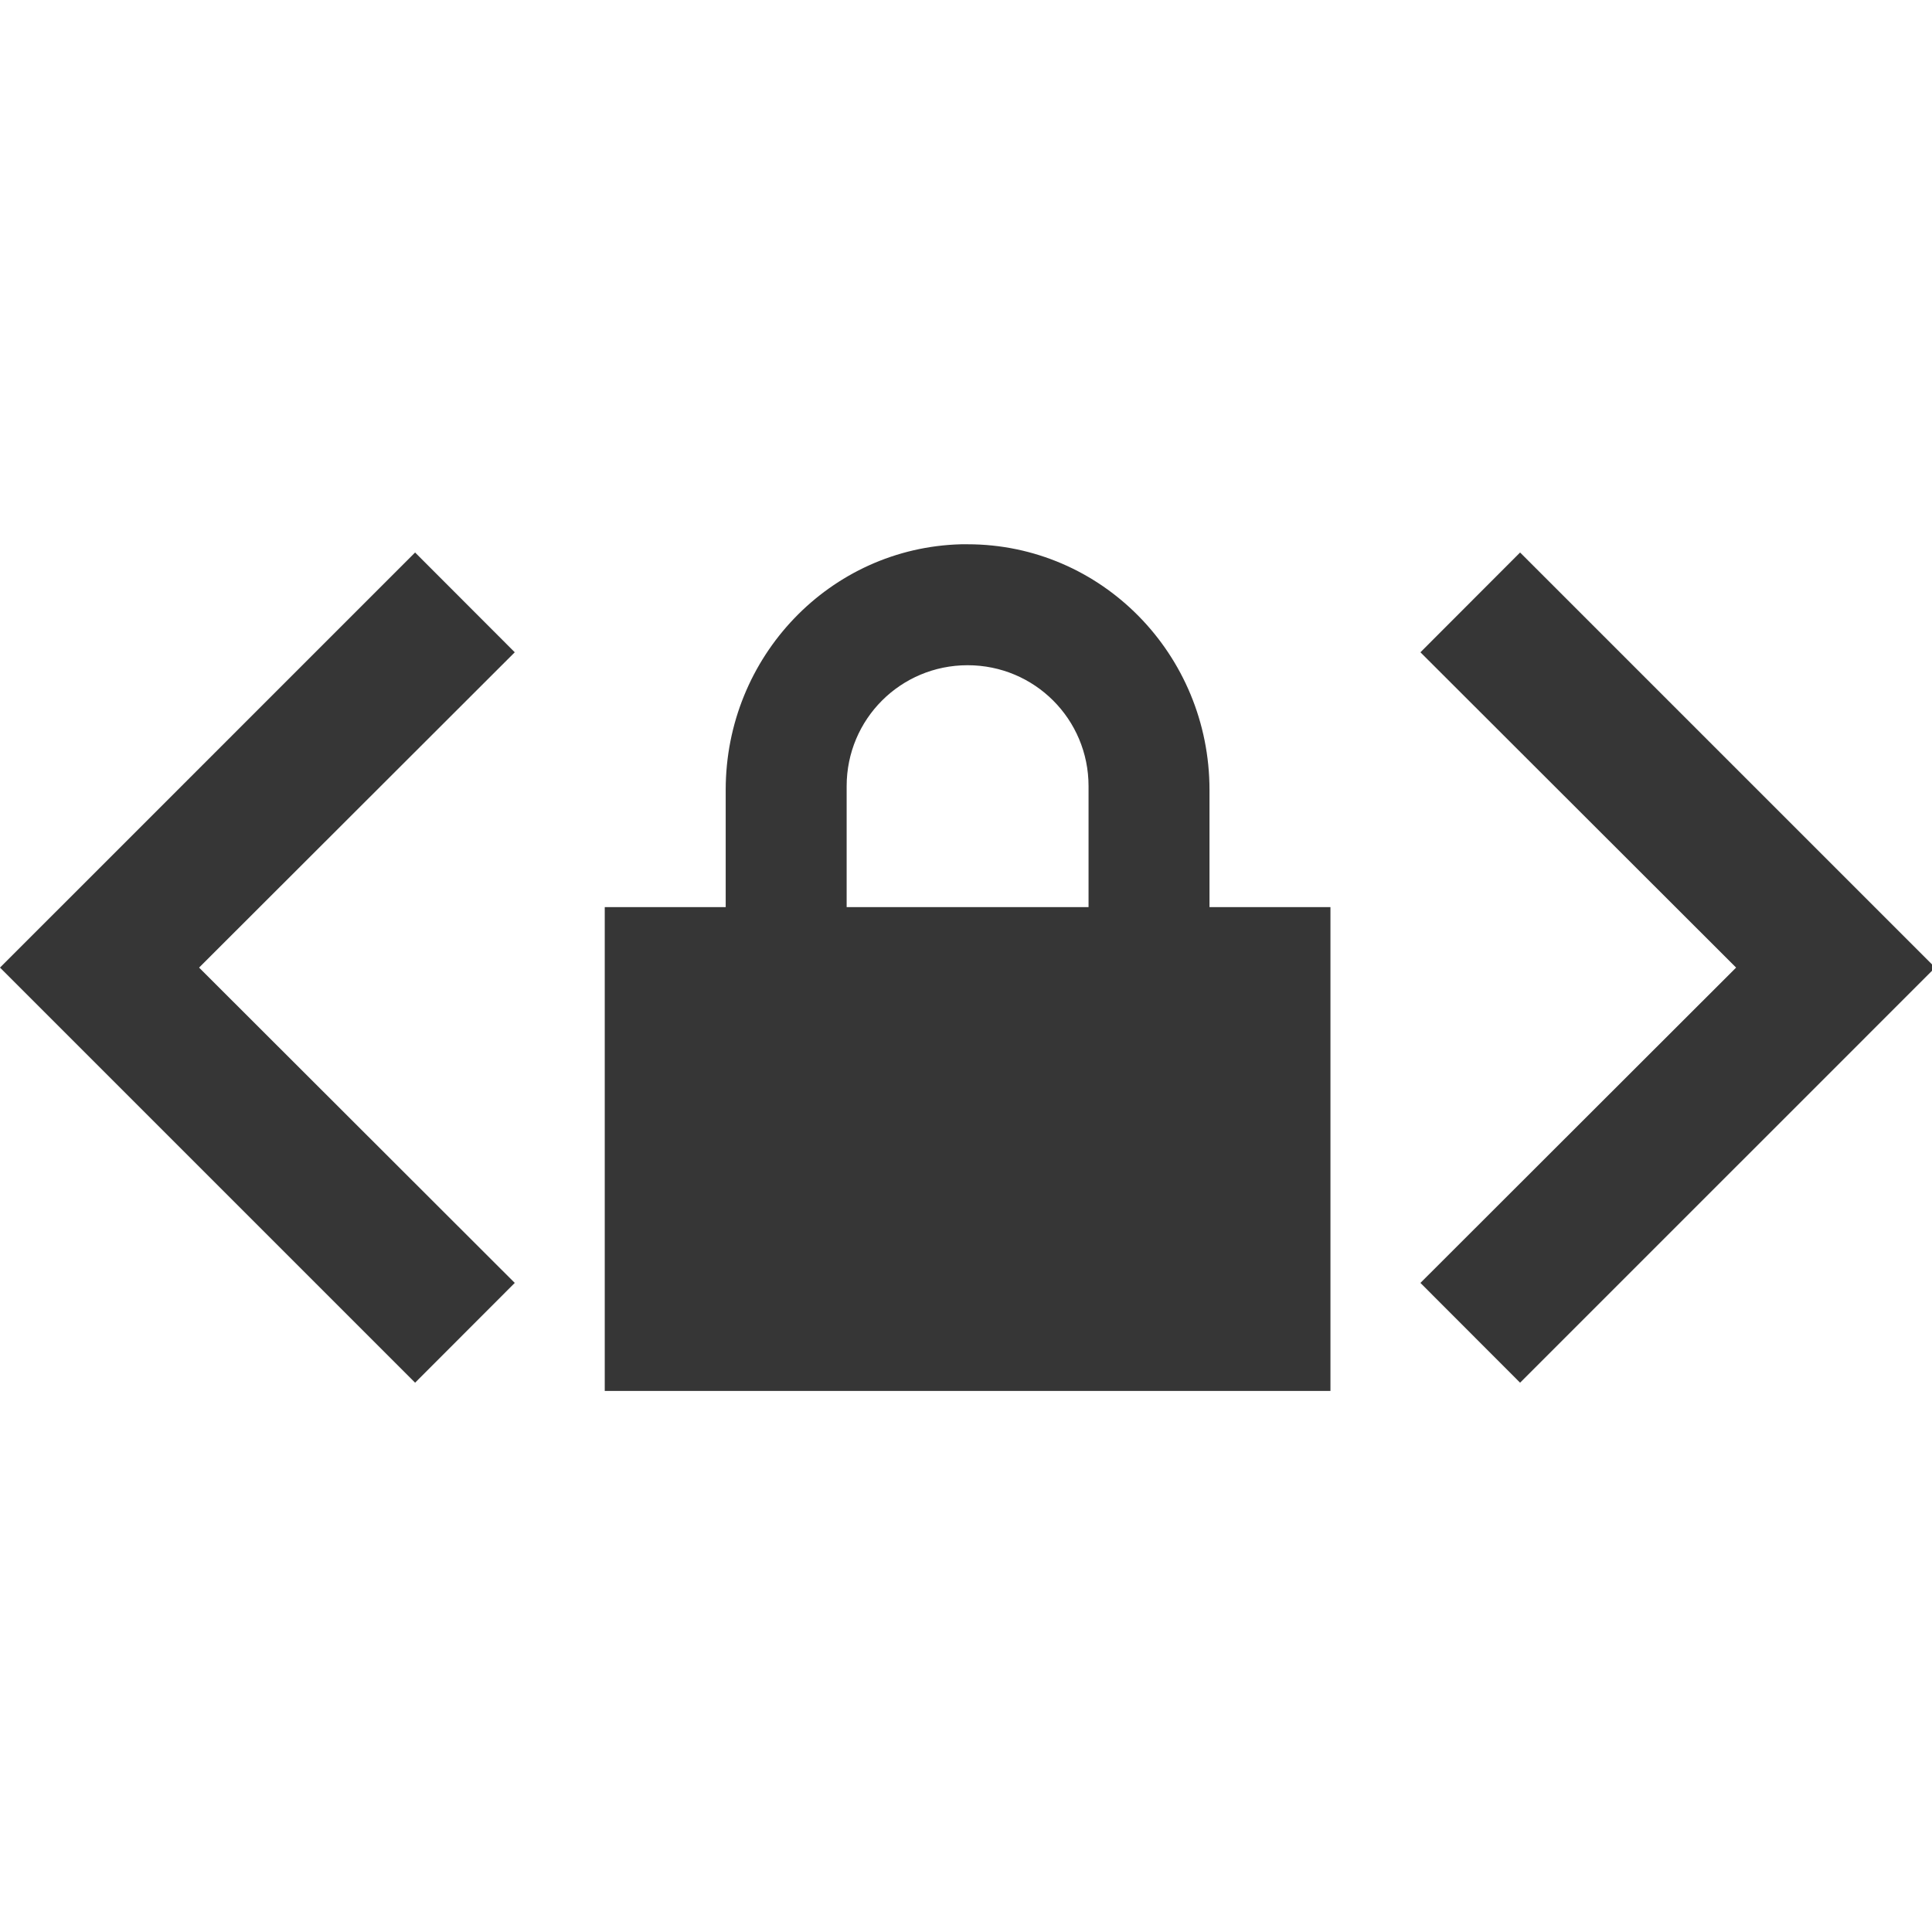 <?xml version="1.0" encoding="UTF-8" standalone="no"?>
<!-- Created with Inkscape (http://www.inkscape.org/) -->

<svg
   width="16"
   height="16"
   viewBox="0 0 4.233 4.233"
   version="1.1"
   id="svg8"
   inkscape:version="1.1.1 (3bf5ae0d25, 2021-09-20, custom)"
   sodipodi:docname="network-wired-secure-symbolic.svg"
   xmlns:inkscape="http://www.inkscape.org/namespaces/inkscape"
   xmlns:sodipodi="http://sodipodi.sourceforge.net/DTD/sodipodi-0.dtd"
   xmlns="http://www.w3.org/2000/svg"
   xmlns:svg="http://www.w3.org/2000/svg"
   xmlns:rdf="http://www.w3.org/1999/02/22-rdf-syntax-ns#"
   xmlns:cc="http://creativecommons.org/ns#"
   xmlns:dc="http://purl.org/dc/elements/1.1/">
  <defs
     id="defs2" />
  <sodipodi:namedview
     id="base"
     pagecolor="#ffffff"
     bordercolor="#666666"
     borderopacity="1.0"
     inkscape:pageopacity="0.0"
     inkscape:pageshadow="2"
     inkscape:zoom="48.3125"
     inkscape:cx="7.9896507"
     inkscape:cy="8"
     inkscape:document-units="mm"
     inkscape:current-layer="svg8"
     showgrid="false"
     units="px"
     inkscape:window-width="1920"
     inkscape:window-height="996"
     inkscape:window-x="0"
     inkscape:window-y="0"
     inkscape:window-maximized="1"
     inkscape:pagecheckerboard="0" />
  <path
     id="rect815-3"
     style="fill:#363636;fill-opacity:1;stroke-width:0.027"
     d="M 7.947 4.5 C 6.863 4.528 6 5.428 6 6.531 L 6 7.5 L 5.615 7.5 L 5 7.5 L 5 11 L 5 11.5 L 5.5 11.5 L 10.5 11.5 L 11 11.5 L 11 11 L 11 8 L 11 7.5 L 10.5 7.5 L 10 7.5 L 10 6.531 C 10 5.411 9.108 4.5 8 4.5 C 7.983 4.5 7.964 4.5 7.947 4.5 z M 3.432 4.568 L 0.824 7.176 L 0 8 L 0.824 8.824 L 3.432 11.432 L 4.256 10.607 L 1.646 8 L 4.256 5.393 L 3.432 4.568 z M 12.568 4.568 L 11.744 5.393 L 14.354 8 L 11.744 10.607 L 12.568 11.432 L 15.176 8.824 L 16 8 L 15.176 7.176 L 12.568 4.568 z M 8 5.5 C 8.554 5.5 9 5.946 9 6.5 L 9 7.5 L 7 7.5 L 7 6.5 C 7 5.946 7.446 5.5 8 5.5 z "
     transform="scale(0.265)" />
</svg>

